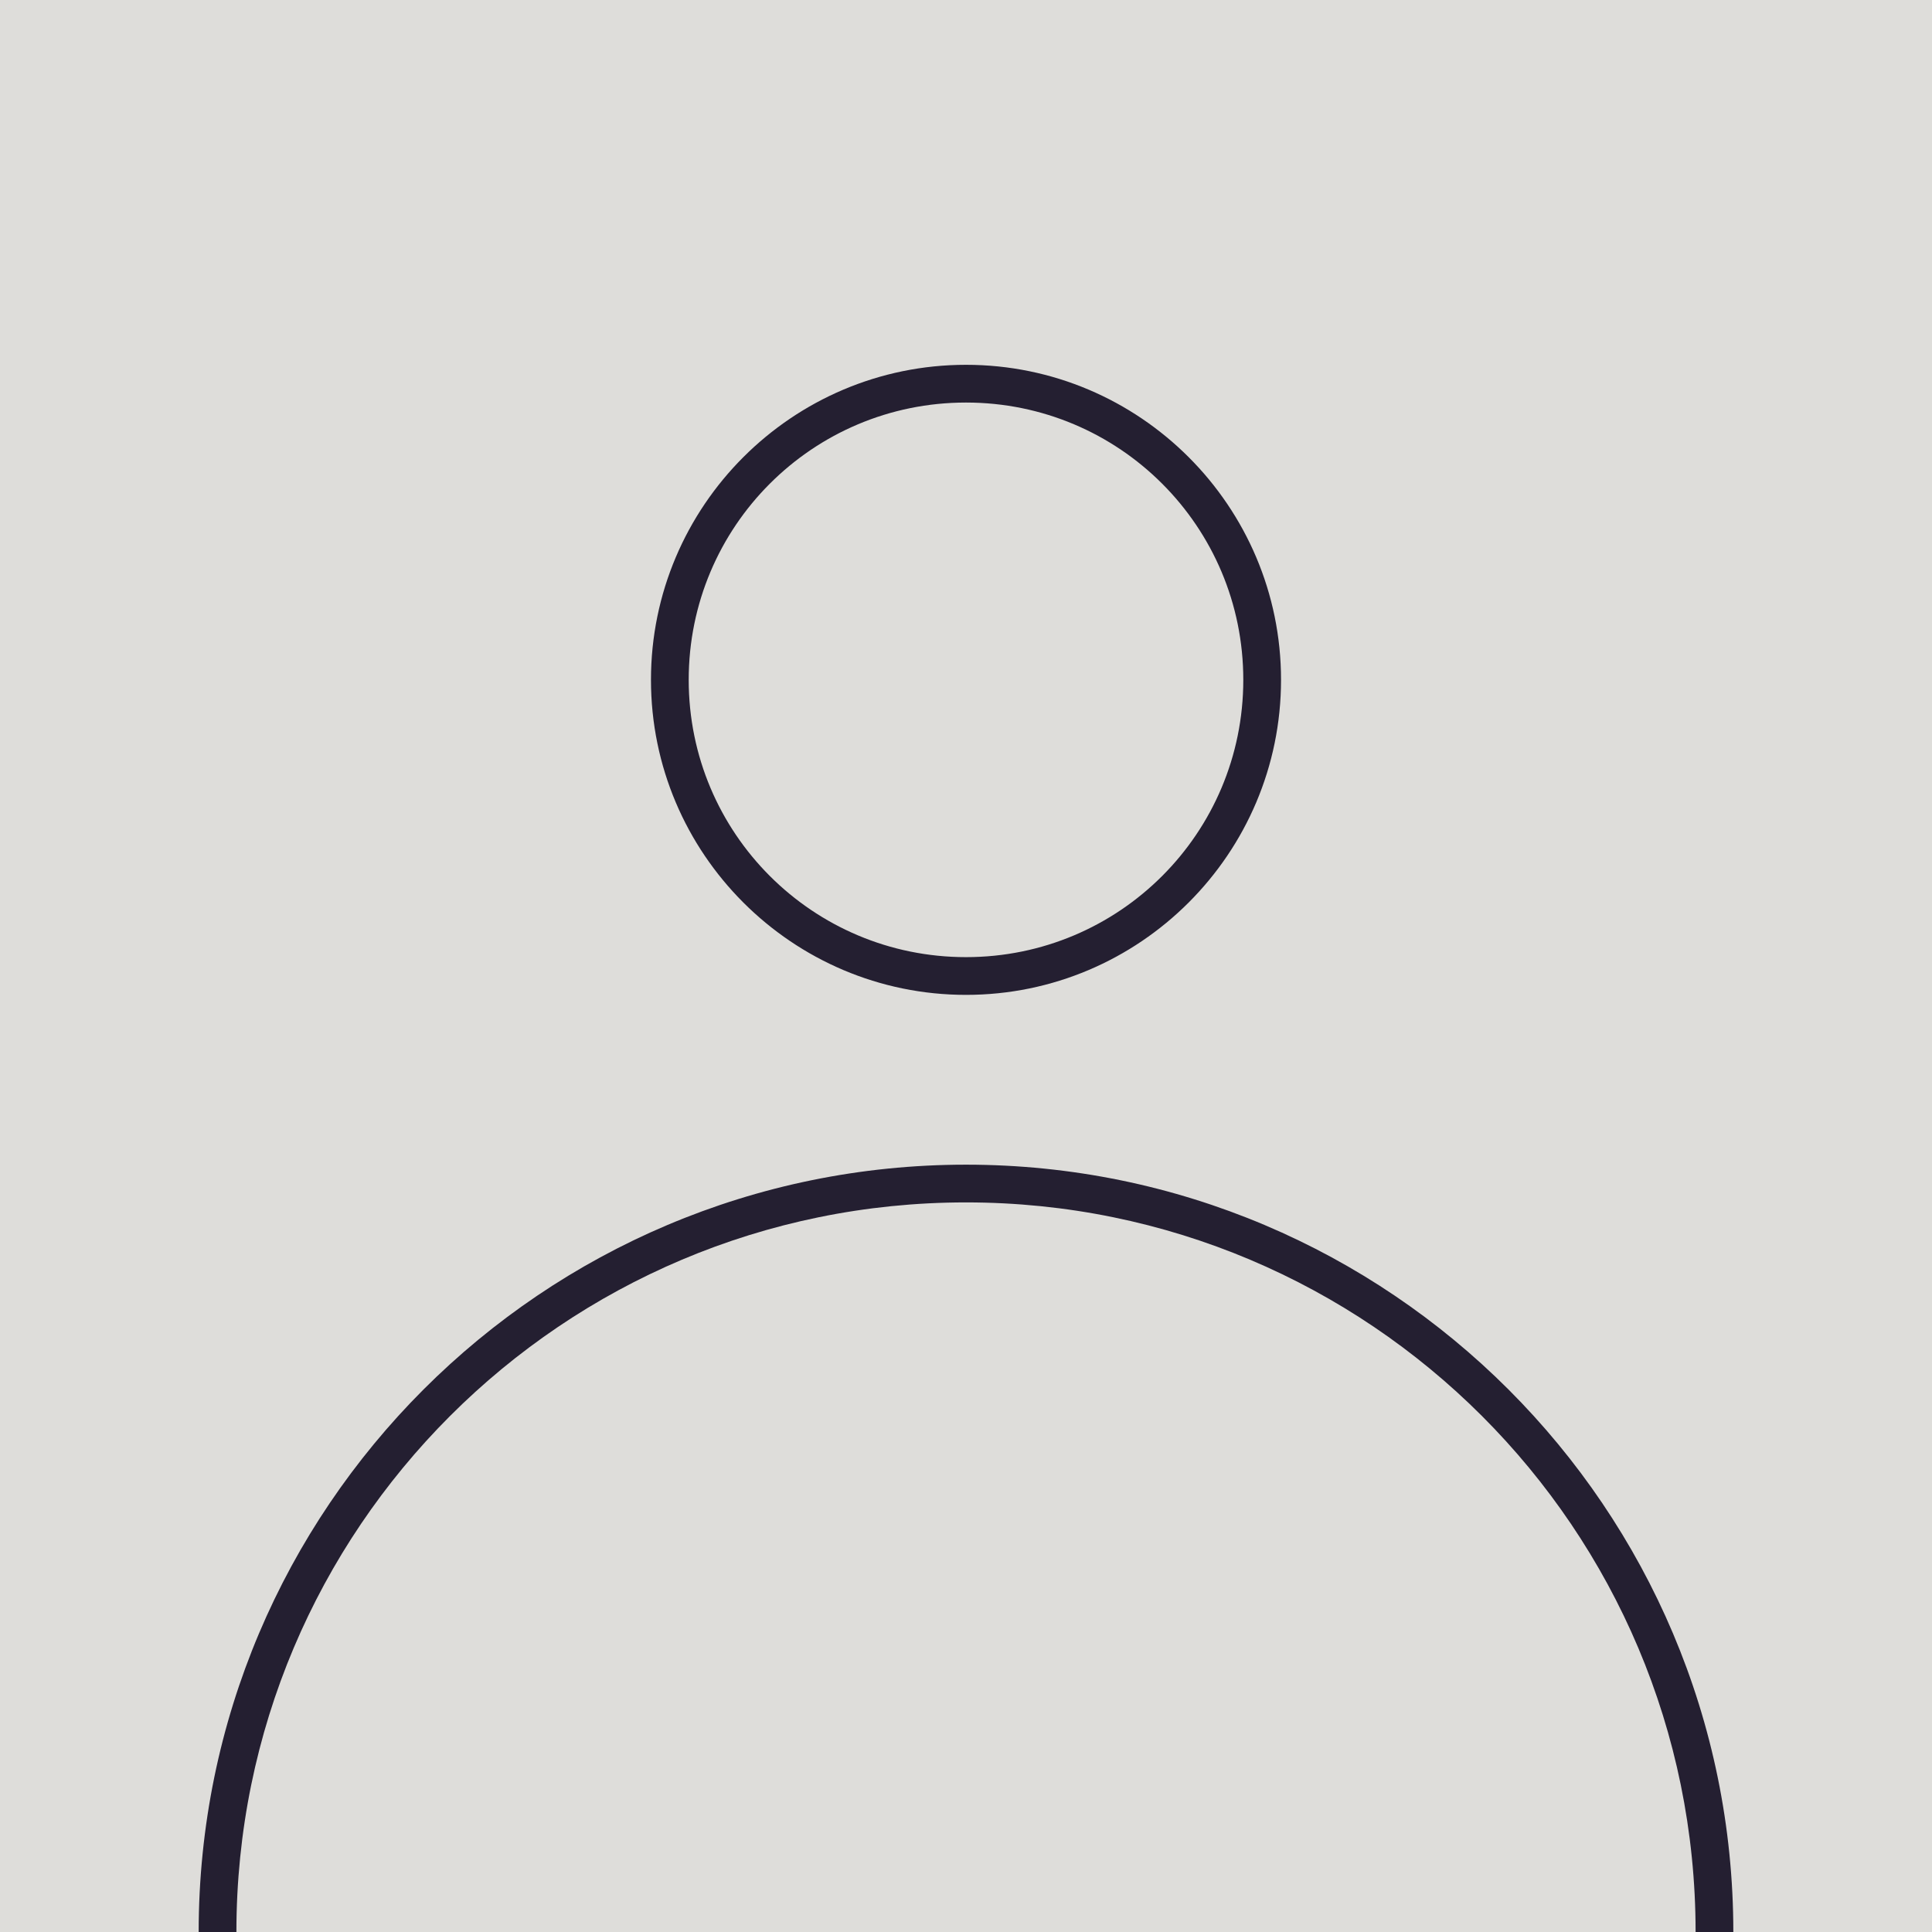 <?xml version="1.0" encoding="UTF-8" standalone="no"?>
<!-- Created with Inkscape (http://www.inkscape.org/) -->

<svg
   width="512"
   height="512"
   viewBox="0 0 512 512"
   version="1.1"
   id="svg5"
   xmlns="http://www.w3.org/2000/svg"
   xmlns:svg="http://www.w3.org/2000/svg">
  <defs
     id="defs2" />
  <g
     id="layer1">
    <rect
       style="fill:#deddda;stroke:none;stroke-width:3.92;stroke-linecap:round"
       id="rect31"
       width="512"
       height="512"
       x="0"
       y="0" />
    <path
       id="path1182"
       style="color:#000000;fill:#241f31;stroke-linecap:round;-inkscape-stroke:none"
       d="M 256 308.65 C 143.752 308.65 52.65 399.752 52.65 512 L 62.65 512 C 62.65 405.157 149.157 318.65 256 318.65 C 362.843 318.65 449.35 405.157 449.35 512 L 459.35 512 C 459.35 399.752 368.248 308.65 256 308.65 z M 243.924 714.961 C 247.923 715.196 251.943 715.35 256 715.35 C 260.057 715.35 264.077 715.196 268.076 714.961 L 243.924 714.961 z " />
    <path
       style="color:#000000;fill:#241f31;stroke-linecap:round;-inkscape-stroke:none"
       d="m 256,96.678 c -46.049,0 -83.486,37.437 -83.486,83.486 0,46.049 37.437,83.486 83.486,83.486 46.049,0 83.486,-37.437 83.486,-83.486 0,-46.049 -37.437,-83.486 -83.486,-83.486 z m 0,10 c 40.645,0 73.486,32.842 73.486,73.486 0,40.645 -32.842,73.486 -73.486,73.486 -40.645,0 -73.486,-32.842 -73.486,-73.486 0,-40.645 32.842,-73.486 73.486,-73.486 z"
       id="path1415" />
  </g>
</svg>

